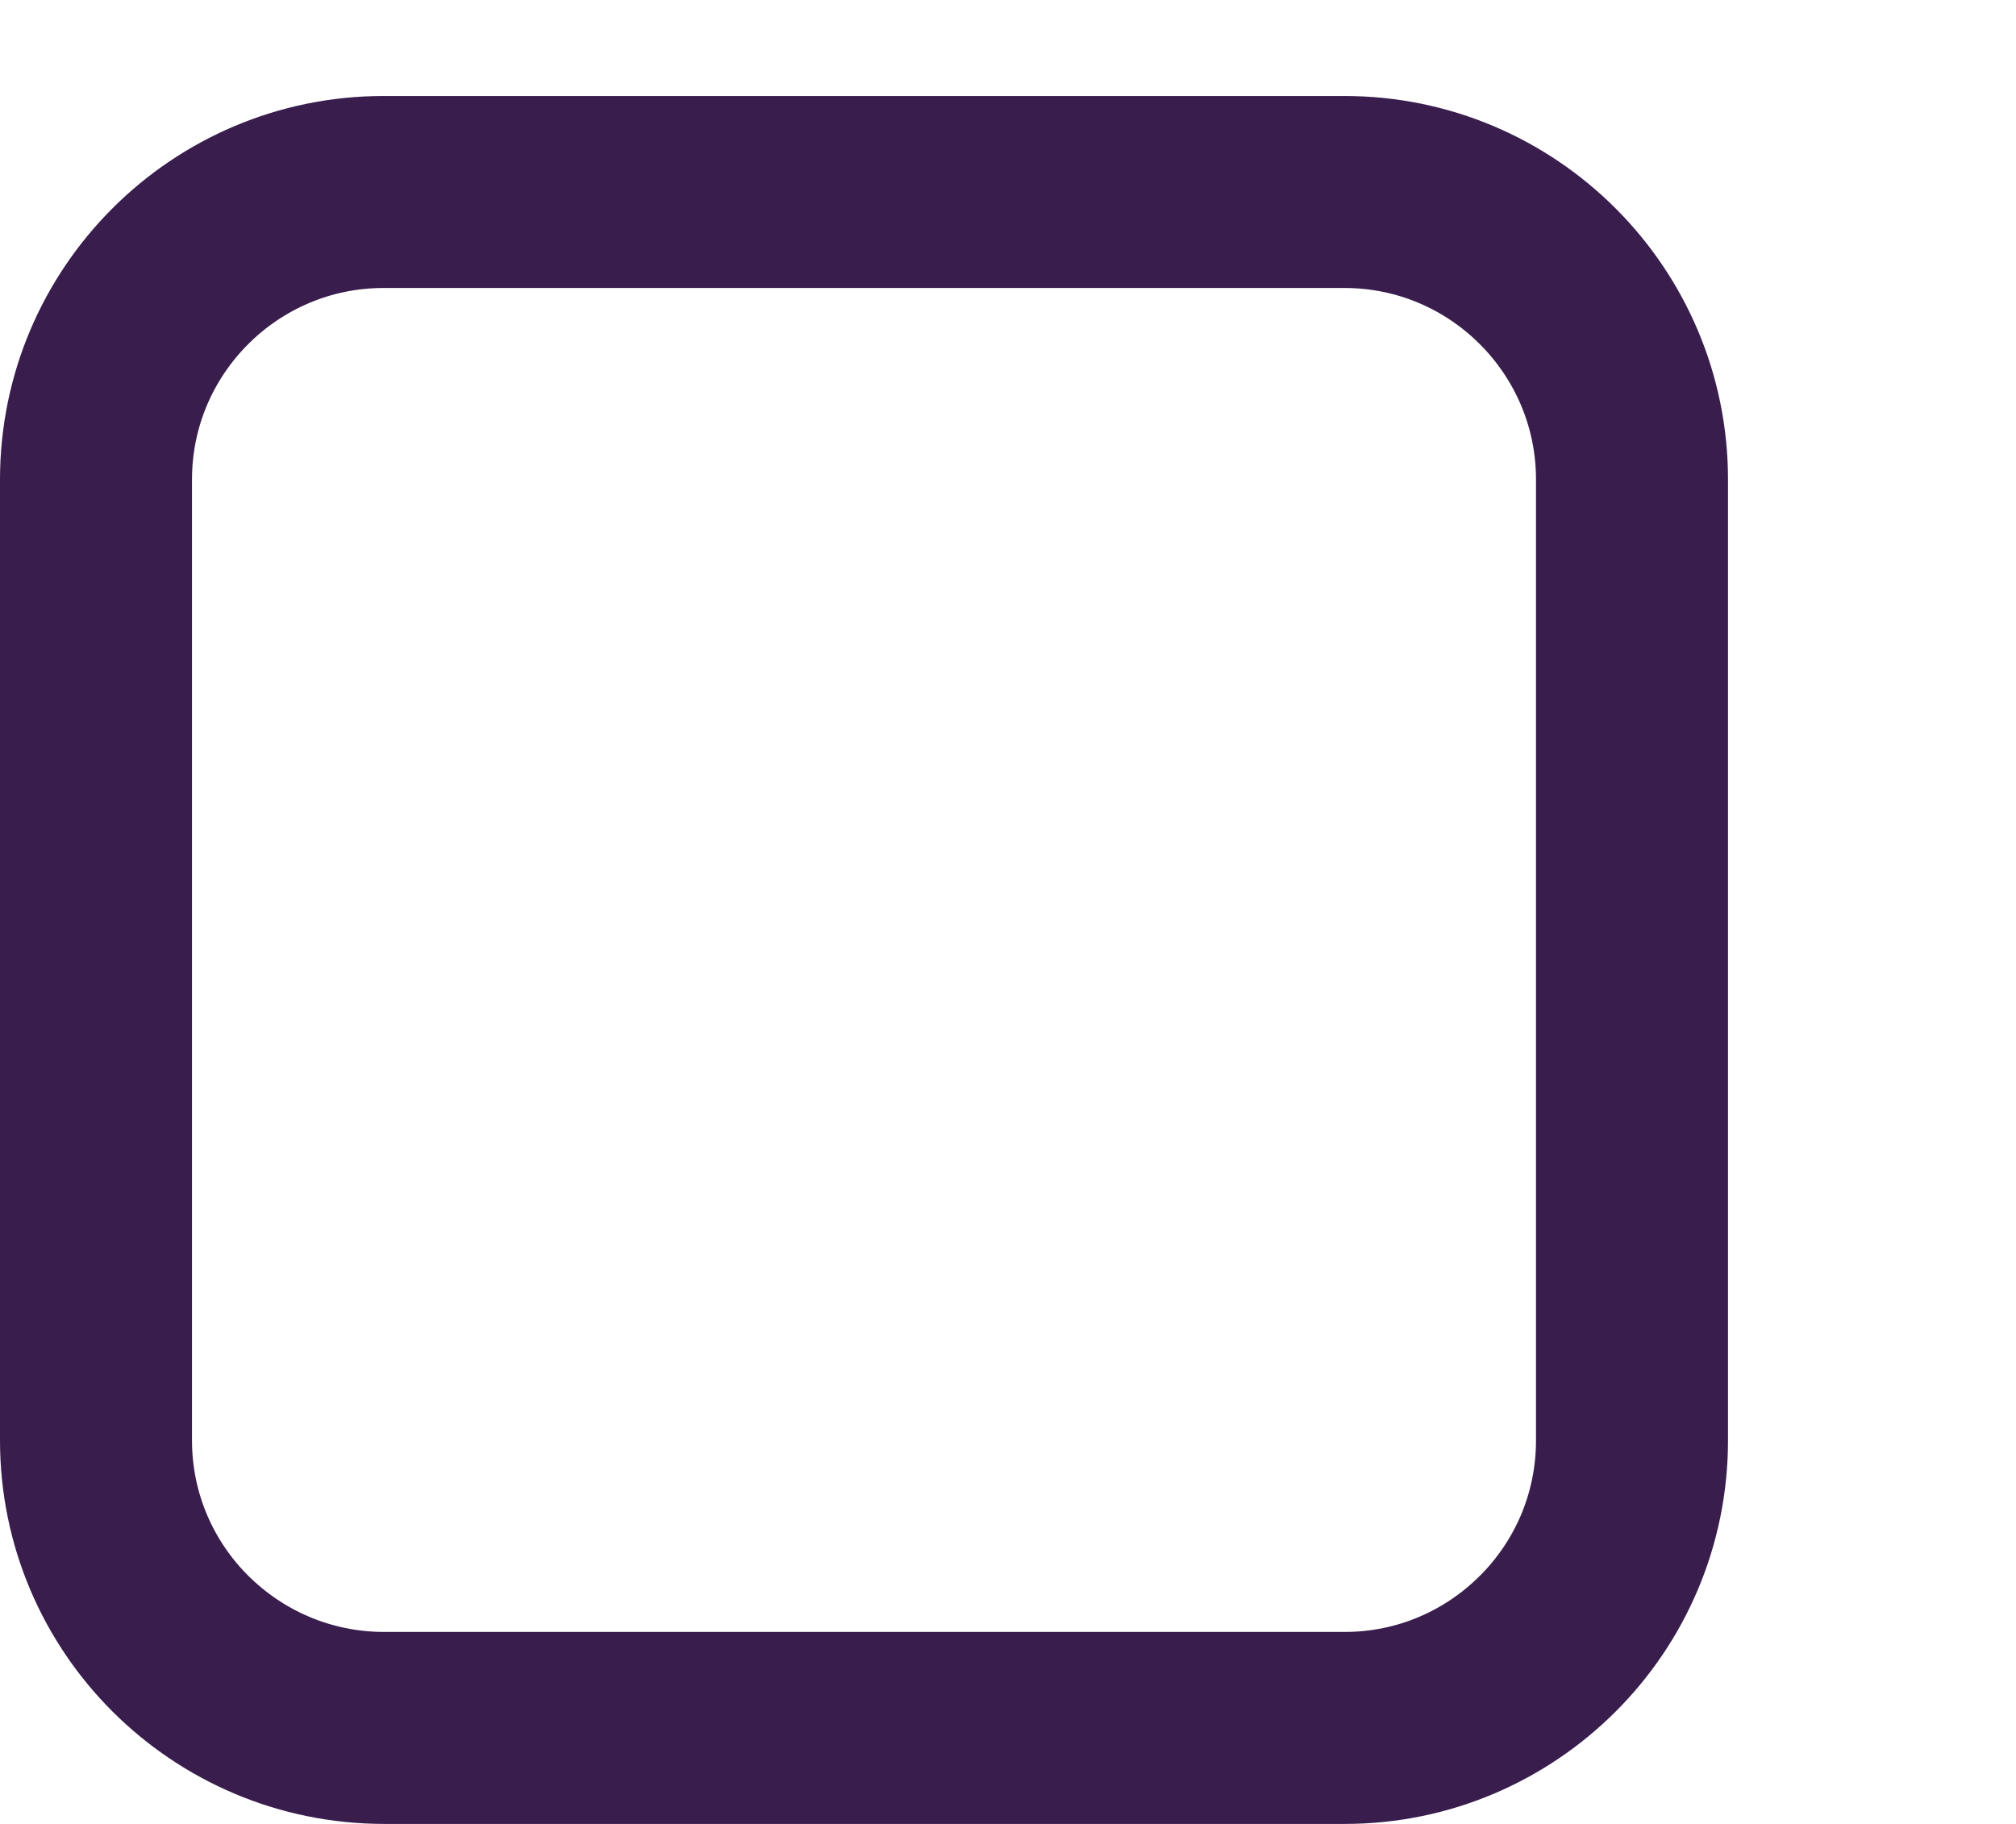 <?xml version="1.0" encoding="UTF-8"?>
<svg width="21px" height="19px" viewBox="0 0 21 19" version="1.1" xmlns="http://www.w3.org/2000/svg" xmlns:xlink="http://www.w3.org/1999/xlink">
    <g id="Page-1" stroke="none" stroke-width="1" fill="none" fill-rule="evenodd">
        <g id="Group-2" transform="translate(0, 1)" stroke="#391D4D">
            <g id="Buttons-&amp;-Form-elements-/-Checkmark-checked-Copy-2" stroke-width="2">
                <path d="M14.005,1 L3.995,1 C3.169,1 2.42,1.336 1.878,1.878 C1.336,2.42 1,3.168 1,3.995 L1,14.005 C1,14.831 1.336,15.58 1.879,16.122 C2.423,16.664 3.173,17 4.002,17 L14.008,17 C14.833,17 15.581,16.664 16.123,16.122 C16.665,15.581 17,14.832 17,14.005 L17,3.995 C17,3.169 16.664,2.42 16.122,1.878 C15.58,1.336 14.832,1 14.005,1 Z" id="Rectangle-277-Copy-6"></path>
            </g>
        </g>
    </g>
</svg>